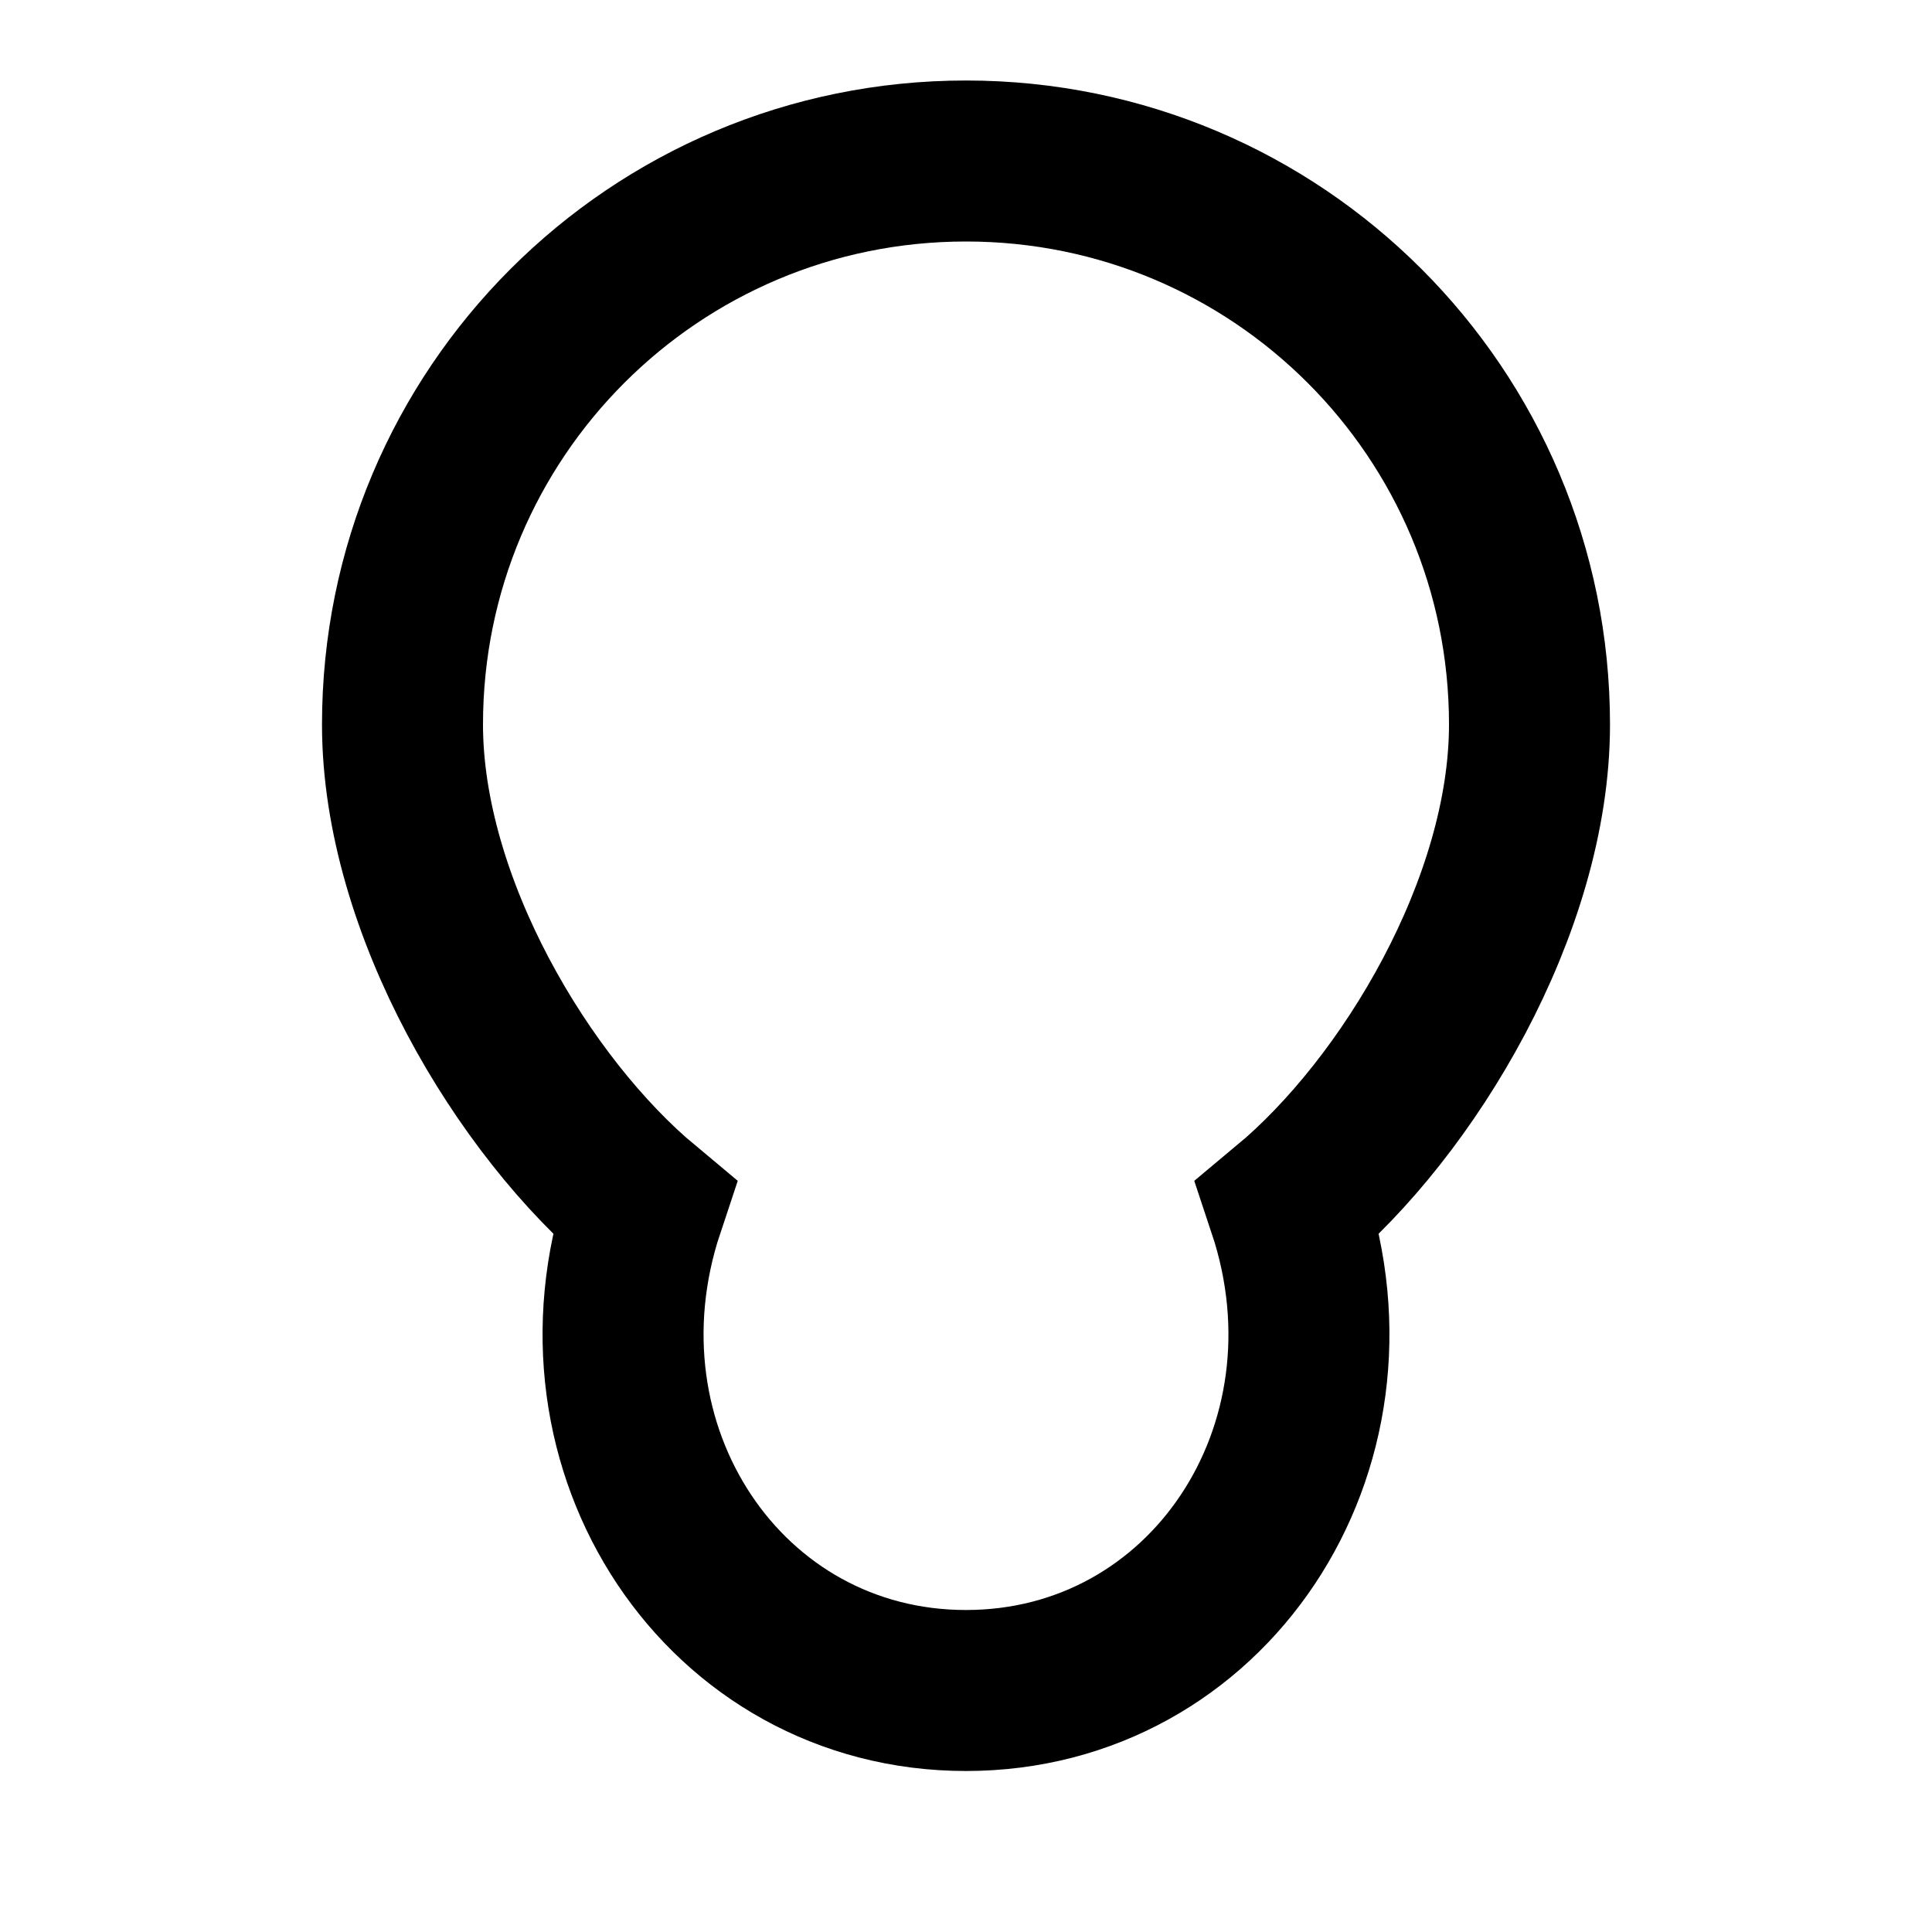 <svg viewBox="0 0 24 24" fill="none" stroke="currentColor" stroke-width="2">
                        <path d="M12 2C8.13 2 5 5.13 5 9c0 2.25 1.5 4.75 3 6-1 3 1 6 4 6s5-3 4-6c1.5-1.25 3-3.75 3-6 0-3.87-3.13-7-7-7z"/>
                    </svg>